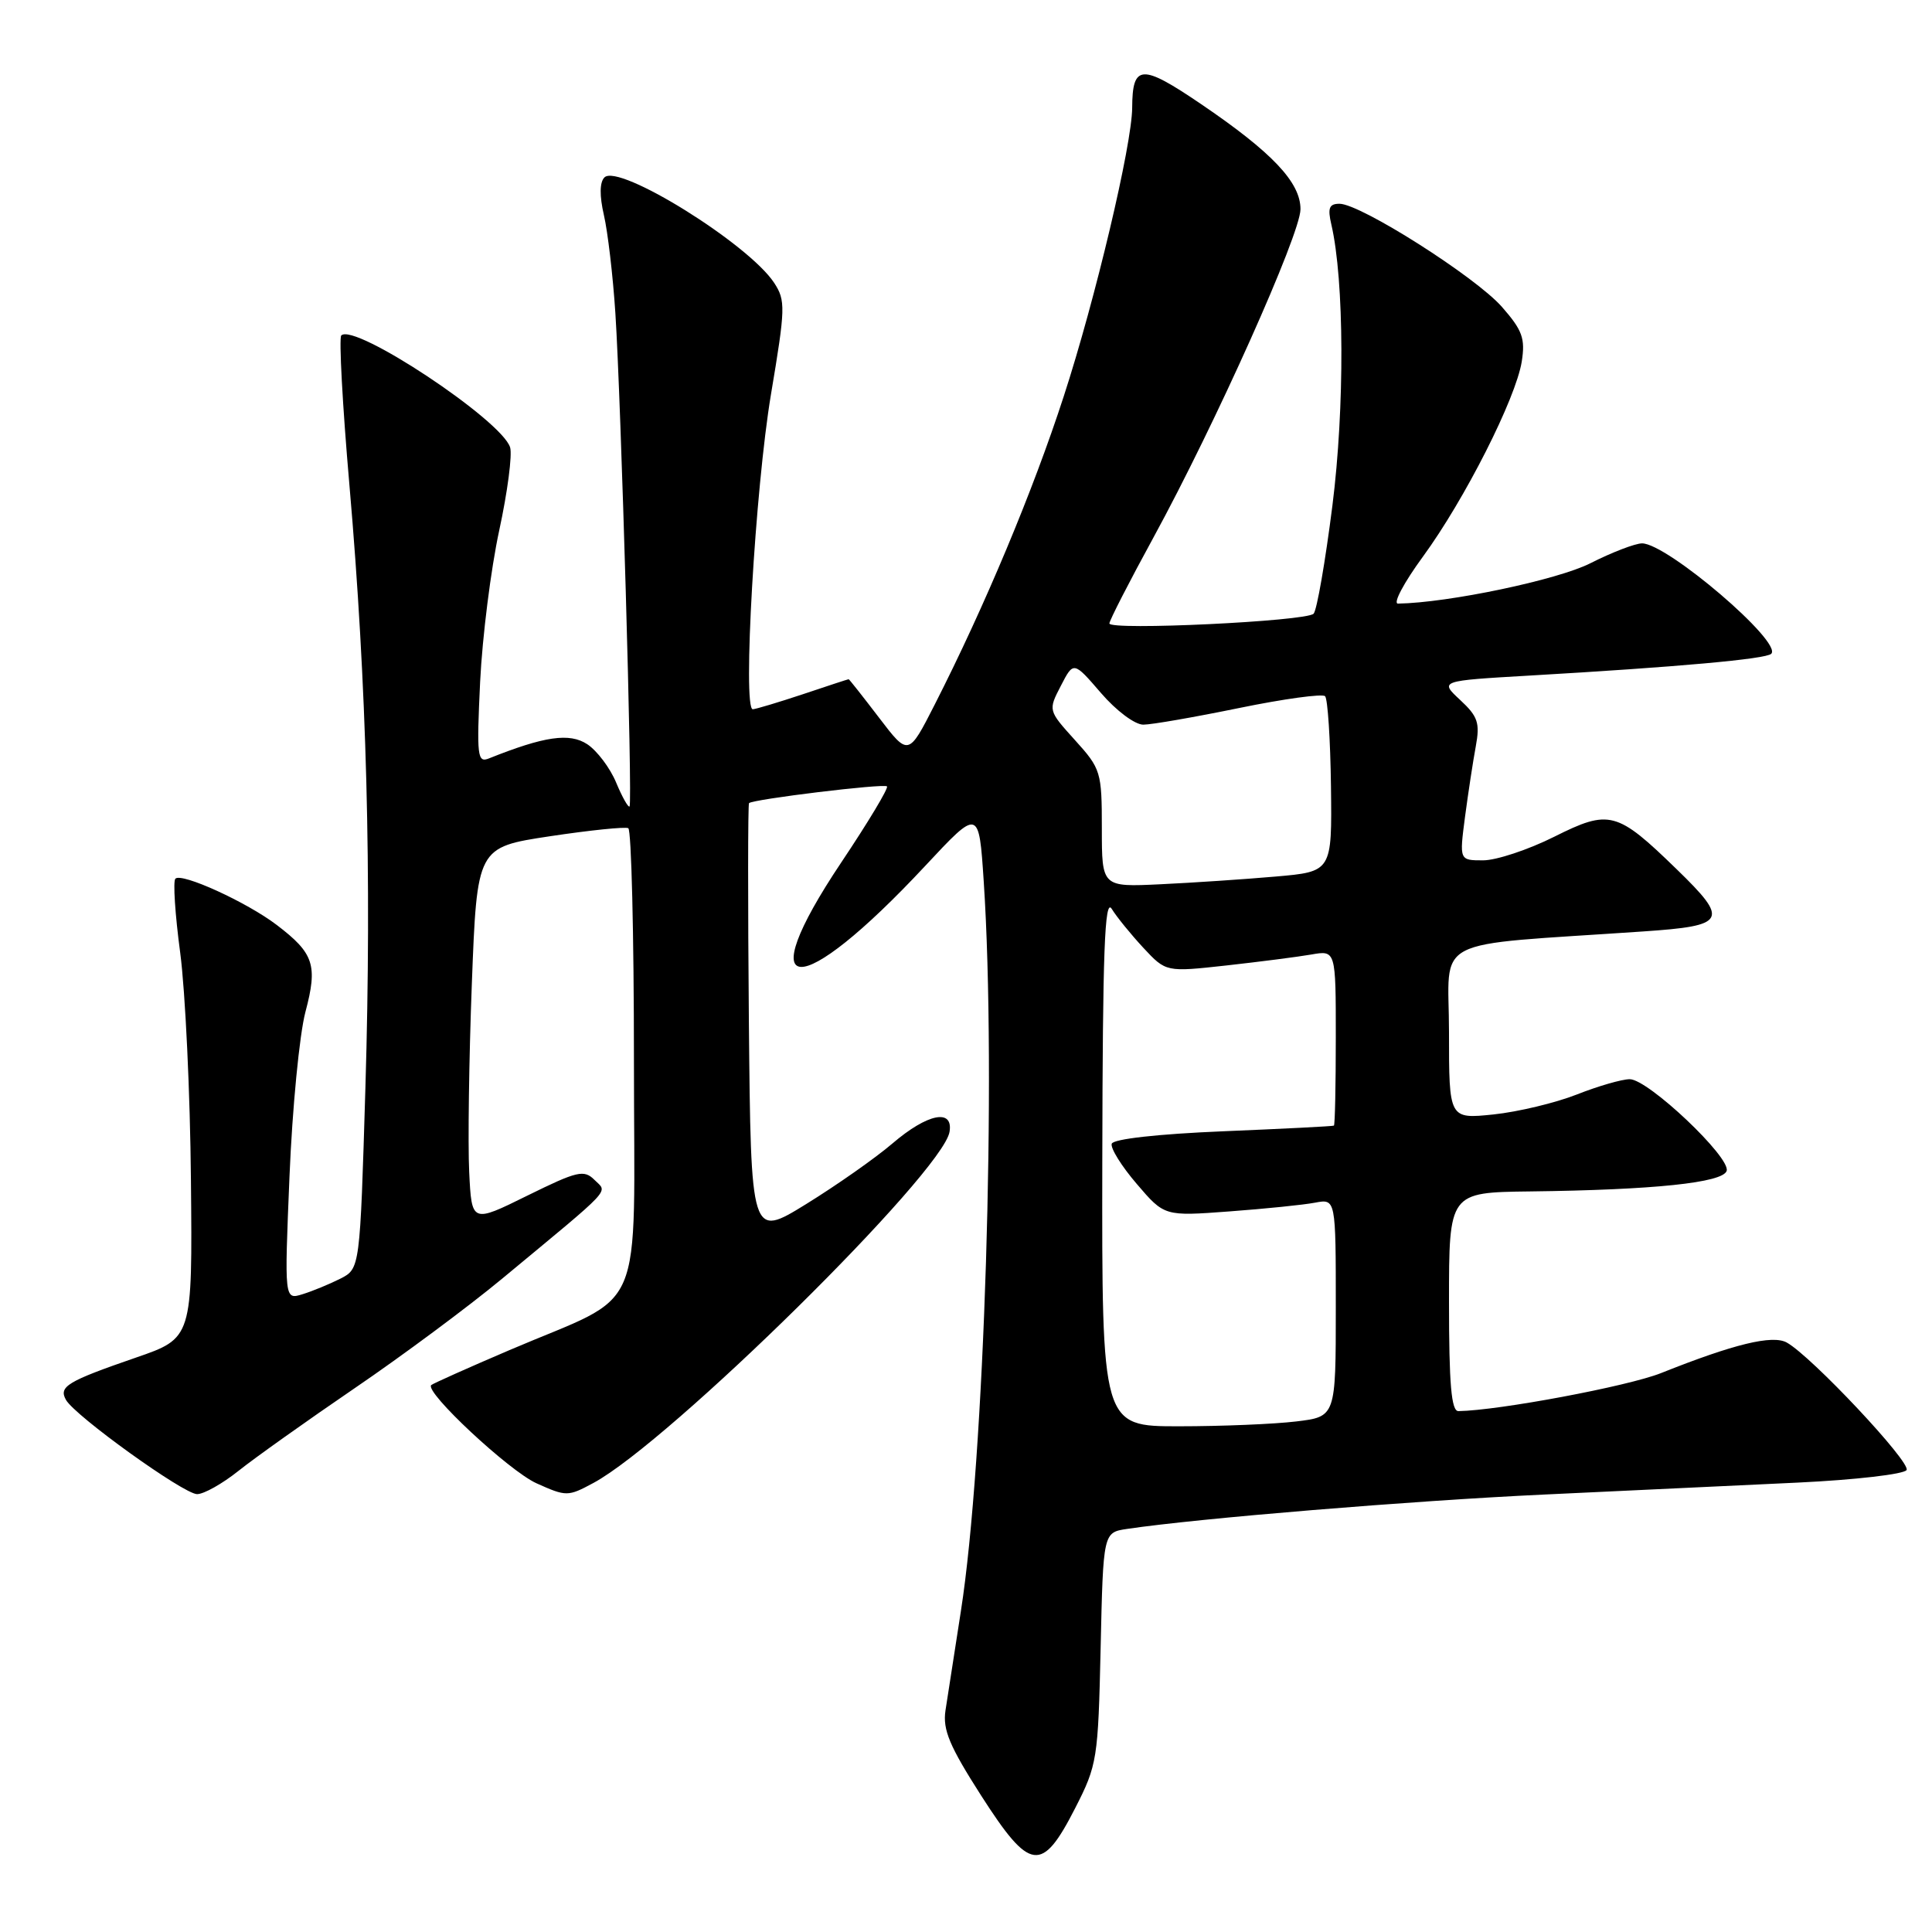 <?xml version="1.0" encoding="UTF-8" standalone="no"?>
<!DOCTYPE svg PUBLIC "-//W3C//DTD SVG 1.1//EN" "http://www.w3.org/Graphics/SVG/1.1/DTD/svg11.dtd" >
<svg xmlns="http://www.w3.org/2000/svg" xmlns:xlink="http://www.w3.org/1999/xlink" version="1.1" viewBox="0 0 256 256">
 <g >
 <path fill="currentColor"
d=" M 142.47 239.58 C 145.39 233.87 145.51 233.09 145.84 218.35 C 146.18 203.06 146.18 203.06 149.34 202.59 C 158.81 201.18 187.02 198.86 204.50 198.04 C 215.50 197.52 230.69 196.80 238.25 196.45 C 245.82 196.09 252.29 195.34 252.63 194.79 C 253.25 193.79 240.01 179.69 236.75 177.89 C 234.85 176.85 229.77 178.08 220.10 181.94 C 215.71 183.69 198.58 186.90 193.25 186.98 C 192.31 187.00 192.00 183.44 192.00 172.50 C 192.00 158.00 192.00 158.00 202.75 157.87 C 219.14 157.67 228.27 156.72 228.79 155.15 C 229.37 153.39 218.39 143.00 215.95 143.00 C 214.92 143.00 211.76 143.91 208.93 145.03 C 206.11 146.14 201.14 147.33 197.90 147.67 C 192.00 148.28 192.00 148.28 192.00 136.76 C 192.00 123.86 189.03 125.39 217.75 123.42 C 228.79 122.67 229.16 121.97 222.18 115.19 C 214.24 107.47 213.26 107.21 205.93 110.88 C 202.49 112.60 198.26 114.00 196.52 114.00 C 193.37 114.00 193.37 114.00 194.12 108.25 C 194.54 105.09 195.18 100.88 195.55 98.89 C 196.12 95.79 195.83 94.93 193.48 92.75 C 190.75 90.21 190.75 90.21 202.63 89.52 C 222.32 88.38 234.00 87.33 234.70 86.63 C 236.23 85.10 220.90 72.00 217.58 72.00 C 216.68 72.00 213.60 73.18 210.74 74.63 C 206.39 76.84 191.90 79.88 185.24 79.98 C 184.54 79.99 186.03 77.19 188.55 73.75 C 194.09 66.17 200.85 52.82 201.64 47.91 C 202.12 44.85 201.73 43.76 199.01 40.66 C 195.51 36.68 180.27 27.00 177.49 27.00 C 176.12 27.00 175.90 27.56 176.41 29.75 C 178.13 37.15 178.19 54.02 176.55 67.00 C 175.61 74.42 174.49 80.87 174.06 81.32 C 173.08 82.33 147.00 83.57 147.00 82.61 C 147.00 82.23 149.63 77.09 152.85 71.20 C 161.04 56.19 172.31 31.04 172.32 27.73 C 172.34 24.17 168.57 20.19 159.13 13.78 C 151.25 8.43 150.05 8.50 150.02 14.27 C 149.99 19.20 145.15 39.62 140.95 52.52 C 136.88 65.06 130.48 80.34 123.86 93.35 C 120.37 100.20 120.37 100.20 116.48 95.10 C 114.34 92.30 112.53 90.00 112.45 90.00 C 112.37 90.00 109.65 90.89 106.41 91.98 C 103.16 93.06 100.16 93.96 99.75 93.98 C 98.37 94.02 100.07 64.70 102.16 52.24 C 104.08 40.81 104.11 39.82 102.58 37.48 C 99.19 32.31 81.98 21.62 80.09 23.51 C 79.45 24.15 79.43 25.94 80.02 28.50 C 80.53 30.70 81.22 36.55 81.54 41.50 C 82.29 52.96 83.83 106.38 83.42 106.86 C 83.26 107.06 82.45 105.63 81.64 103.69 C 80.83 101.74 79.10 99.46 77.81 98.61 C 75.46 97.07 72.12 97.56 64.80 100.49 C 63.25 101.12 63.15 100.25 63.62 90.34 C 63.91 84.38 65.05 75.35 66.15 70.28 C 67.25 65.20 67.90 60.25 67.59 59.27 C 66.44 55.65 46.94 42.73 45.22 44.45 C 44.90 44.77 45.38 53.69 46.30 64.27 C 48.60 90.78 49.26 115.75 48.42 144.08 C 47.70 168.10 47.70 168.10 45.10 169.43 C 43.67 170.15 41.42 171.08 40.09 171.49 C 37.68 172.24 37.68 172.24 38.36 155.87 C 38.73 146.87 39.68 137.07 40.47 134.09 C 42.12 127.88 41.60 126.32 36.68 122.57 C 32.72 119.55 24.07 115.60 23.24 116.43 C 22.91 116.75 23.20 121.18 23.88 126.26 C 24.55 131.34 25.20 144.91 25.30 156.40 C 25.50 177.31 25.50 177.31 17.98 179.90 C 8.89 183.04 7.75 183.73 8.74 185.49 C 9.94 187.62 24.32 197.96 26.11 197.98 C 27.00 197.99 29.47 196.60 31.61 194.89 C 33.75 193.18 40.67 188.26 47.00 183.94 C 53.33 179.63 62.10 173.11 66.50 169.46 C 81.52 157.01 80.51 158.09 78.78 156.35 C 77.38 154.95 76.51 155.16 69.87 158.43 C 62.50 162.07 62.50 162.07 62.17 155.28 C 61.99 151.55 62.14 140.35 62.52 130.39 C 63.21 112.27 63.21 112.27 72.85 110.81 C 78.16 110.01 82.84 109.53 83.25 109.74 C 83.66 109.95 84.00 123.77 84.00 140.46 C 84.00 175.37 85.85 171.05 67.50 178.90 C 62.00 181.25 57.34 183.34 57.14 183.53 C 56.23 184.43 67.45 194.90 71.08 196.54 C 75.04 198.32 75.25 198.32 78.63 196.50 C 88.73 191.06 124.94 155.35 125.82 149.97 C 126.33 146.85 122.89 147.55 118.26 151.51 C 116.01 153.44 110.86 157.05 106.83 159.54 C 99.50 164.06 99.50 164.06 99.23 135.38 C 99.09 119.60 99.10 106.57 99.25 106.42 C 99.77 105.90 117.13 103.79 117.53 104.20 C 117.76 104.42 115.03 108.96 111.47 114.28 C 99.26 132.53 105.75 132.79 122.60 114.73 C 129.71 107.11 129.71 107.11 130.35 116.81 C 132.05 142.48 130.45 193.49 127.32 213.50 C 126.46 219.00 125.54 224.92 125.28 226.65 C 124.90 229.20 125.81 231.37 130.03 237.96 C 136.49 248.03 138.05 248.23 142.47 239.58 Z  M 146.06 153.75 C 146.11 126.05 146.37 118.91 147.31 120.43 C 147.96 121.49 149.85 123.81 151.50 125.59 C 154.50 128.81 154.50 128.81 162.50 127.93 C 166.90 127.44 171.96 126.79 173.75 126.48 C 177.00 125.91 177.00 125.91 177.00 137.45 C 177.00 143.80 176.89 149.07 176.75 149.15 C 176.61 149.24 170.01 149.57 162.08 149.90 C 153.42 150.26 147.52 150.92 147.31 151.55 C 147.12 152.13 148.61 154.53 150.63 156.88 C 154.29 161.16 154.29 161.16 162.89 160.52 C 167.63 160.17 172.74 159.65 174.25 159.36 C 177.00 158.84 177.00 158.84 177.00 173.28 C 177.00 187.72 177.00 187.72 171.75 188.35 C 168.86 188.70 161.89 188.99 156.25 188.99 C 146.00 189.00 146.00 189.00 146.06 153.75 Z  M 146.00 109.77 C 146.00 102.28 145.88 101.87 142.44 98.07 C 138.88 94.13 138.88 94.13 140.57 90.87 C 142.25 87.61 142.25 87.61 145.88 91.82 C 147.90 94.17 150.38 96.03 151.50 96.02 C 152.60 96.02 158.32 95.02 164.22 93.81 C 170.12 92.60 175.23 91.90 175.58 92.25 C 175.93 92.60 176.28 97.97 176.36 104.19 C 176.50 115.50 176.50 115.50 169.00 116.15 C 164.88 116.51 158.01 116.97 153.75 117.17 C 146.00 117.54 146.00 117.54 146.00 109.77 Z "/>
</g>
</svg>